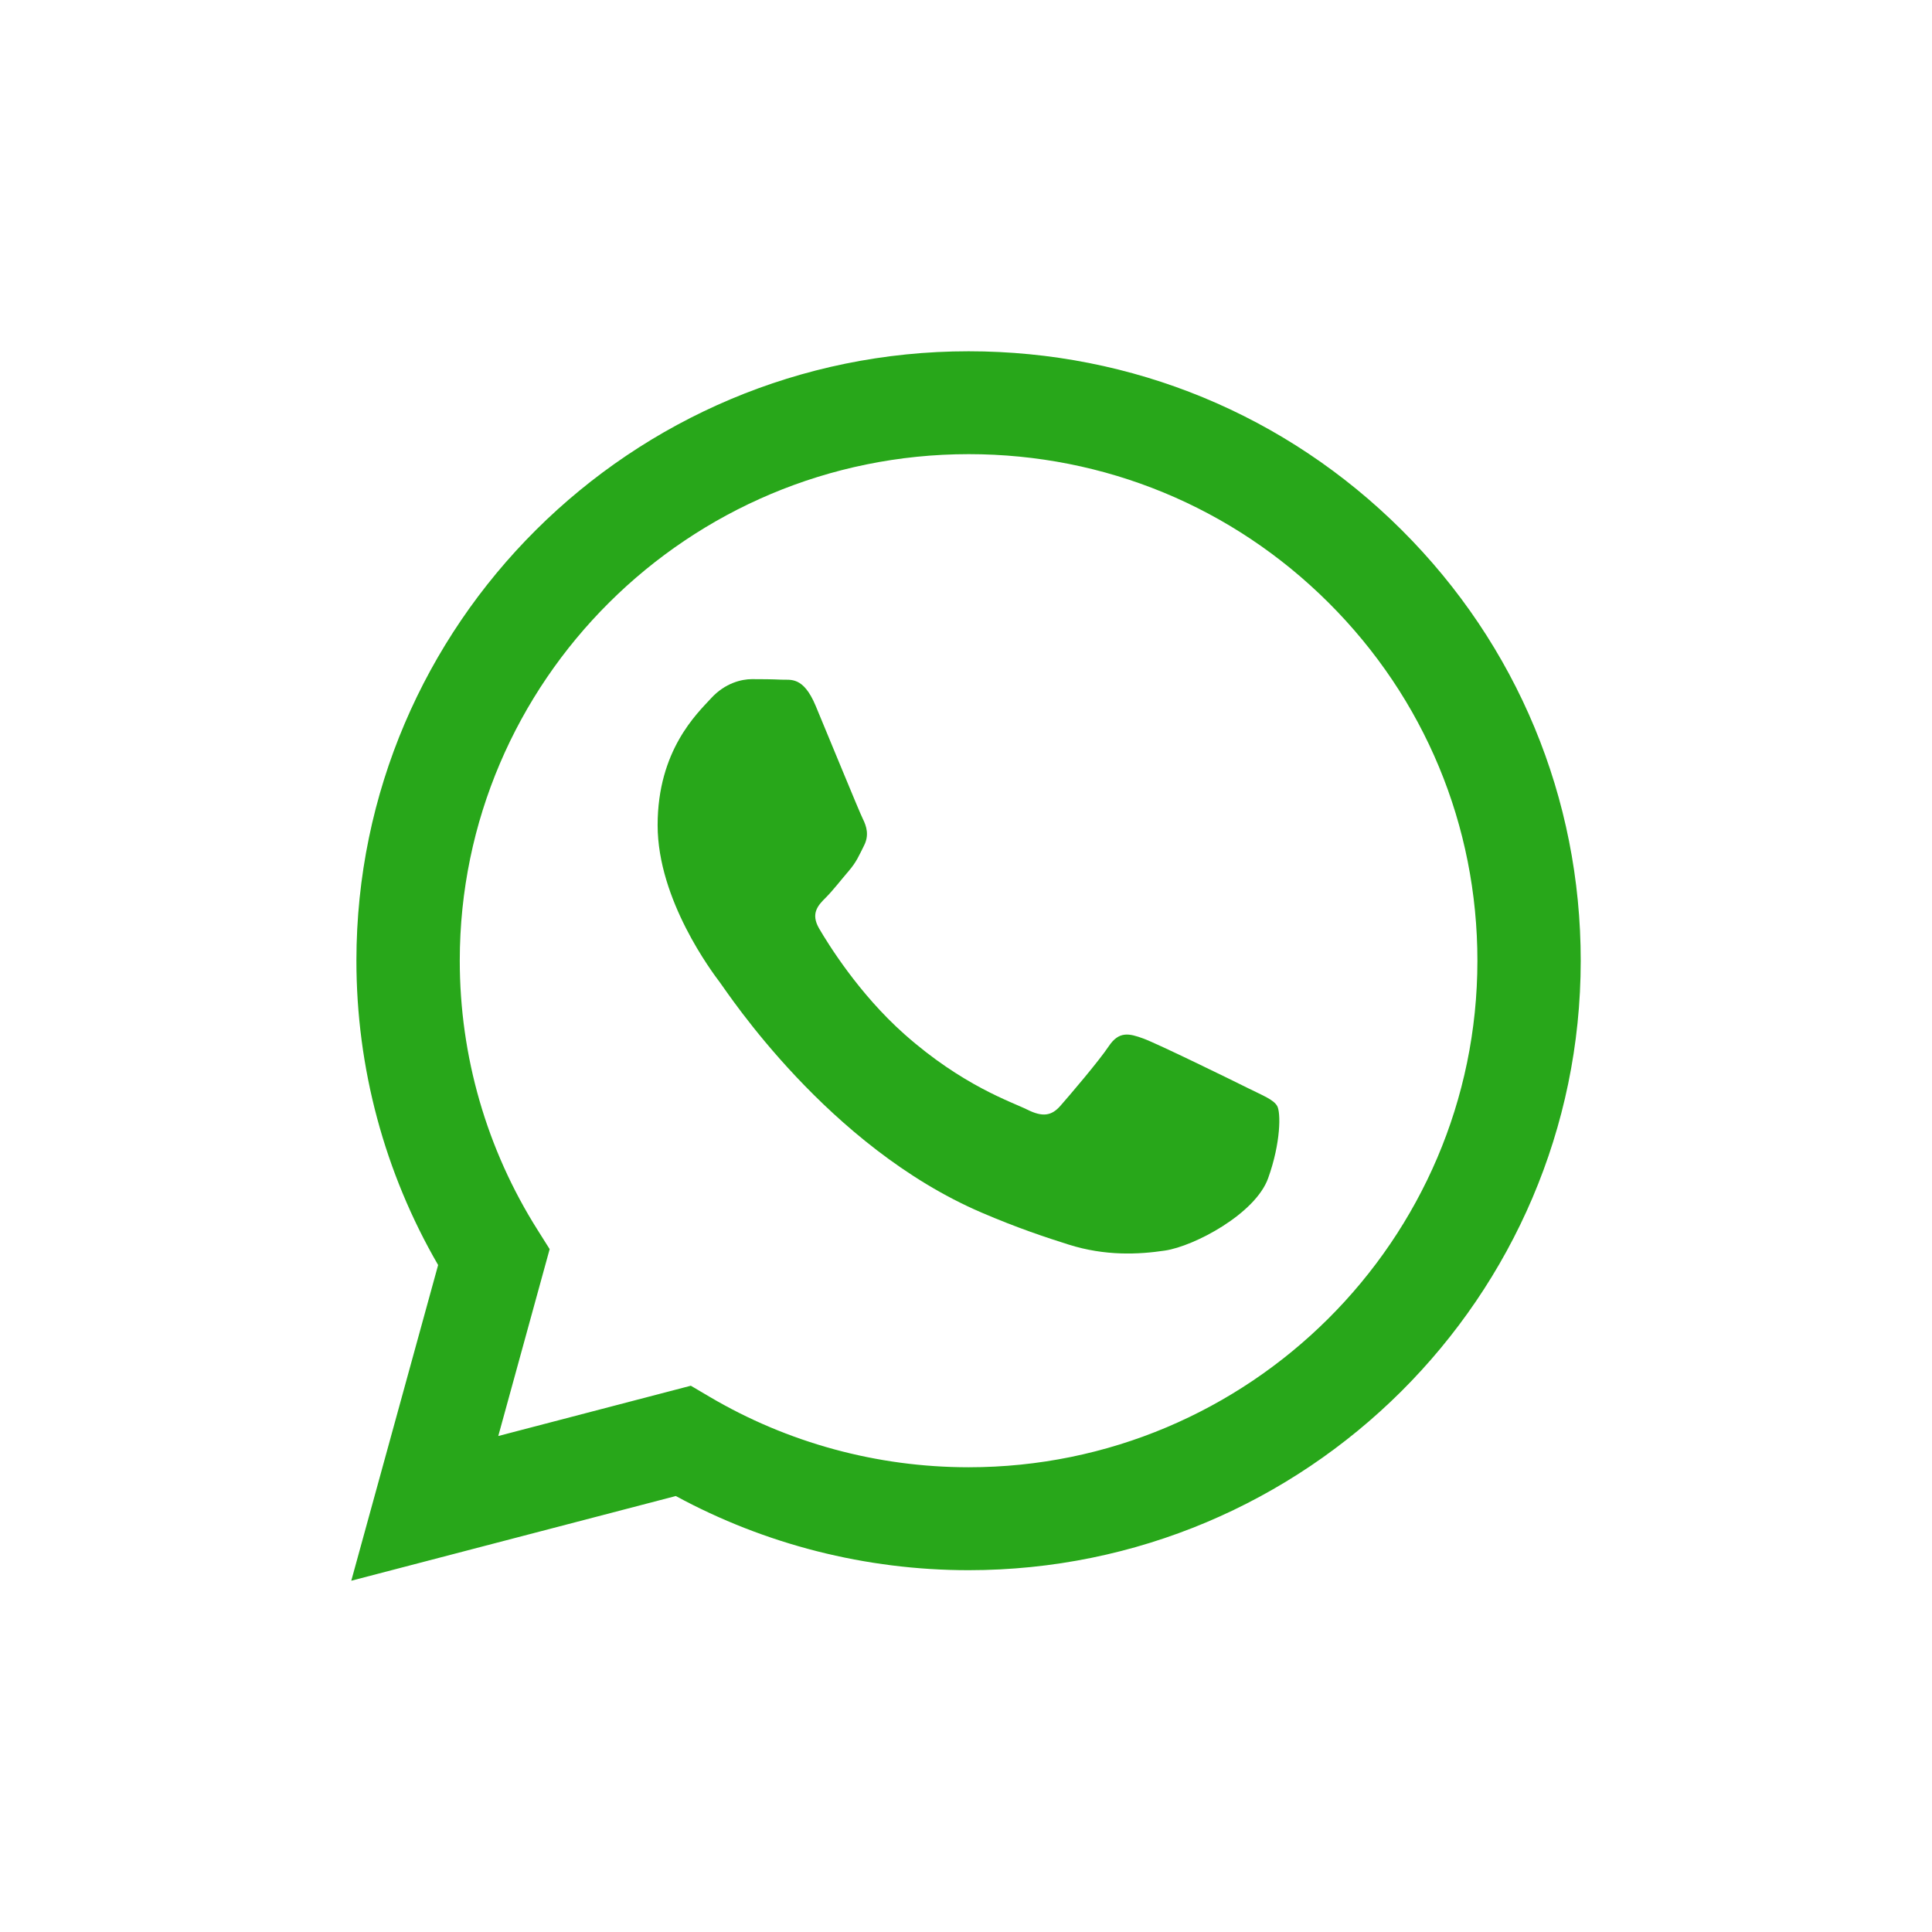 <svg width="44" height="44" viewBox="0 0 44 44" fill="none" xmlns="http://www.w3.org/2000/svg">
<path d="M31.921 12.069C29.289 9.446 25.788 8.001 22.059 8C14.375 8 8.12 14.224 8.117 21.874C8.116 24.319 8.758 26.706 9.978 28.81L8 36L15.391 34.071C17.427 35.176 19.72 35.759 22.053 35.76H22.058C29.742 35.76 35.997 29.535 36 21.885C36.002 18.177 34.554 14.692 31.921 12.069ZM22.059 33.416H22.055C19.975 33.415 17.936 32.859 16.157 31.809L15.733 31.559L11.348 32.704L12.518 28.448L12.243 28.011C11.083 26.175 10.47 24.053 10.471 21.874C10.473 15.516 15.672 10.343 22.064 10.343C25.159 10.344 28.068 11.545 30.256 13.725C32.444 15.905 33.648 18.802 33.647 21.884C33.644 28.243 28.446 33.416 22.059 33.416Z" fill="#28A71A"/>
<path d="M28.417 24.779C28.069 24.605 26.356 23.767 26.037 23.651C25.718 23.535 25.485 23.478 25.253 23.825C25.021 24.172 24.353 24.953 24.15 25.184C23.947 25.416 23.743 25.444 23.395 25.271C23.047 25.097 21.924 24.731 20.594 23.55C19.558 22.63 18.859 21.495 18.656 21.148C18.453 20.801 18.634 20.614 18.808 20.441C18.965 20.285 19.157 20.036 19.331 19.834C19.505 19.631 19.563 19.486 19.679 19.255C19.796 19.024 19.737 18.822 19.65 18.648C19.563 18.474 18.867 16.768 18.576 16.074C18.293 15.398 18.006 15.489 17.792 15.479C17.59 15.469 17.357 15.467 17.125 15.467C16.893 15.467 16.515 15.553 16.196 15.901C15.877 16.248 14.977 17.086 14.977 18.793C14.977 20.499 16.225 22.148 16.399 22.379C16.573 22.61 18.855 26.112 22.35 27.614C23.181 27.971 23.83 28.184 24.336 28.344C25.171 28.608 25.93 28.571 26.53 28.481C27.2 28.382 28.591 27.643 28.881 26.833C29.172 26.023 29.172 25.329 29.085 25.185C28.998 25.04 28.766 24.953 28.417 24.779Z" fill="#28A71A"/>
</svg>
